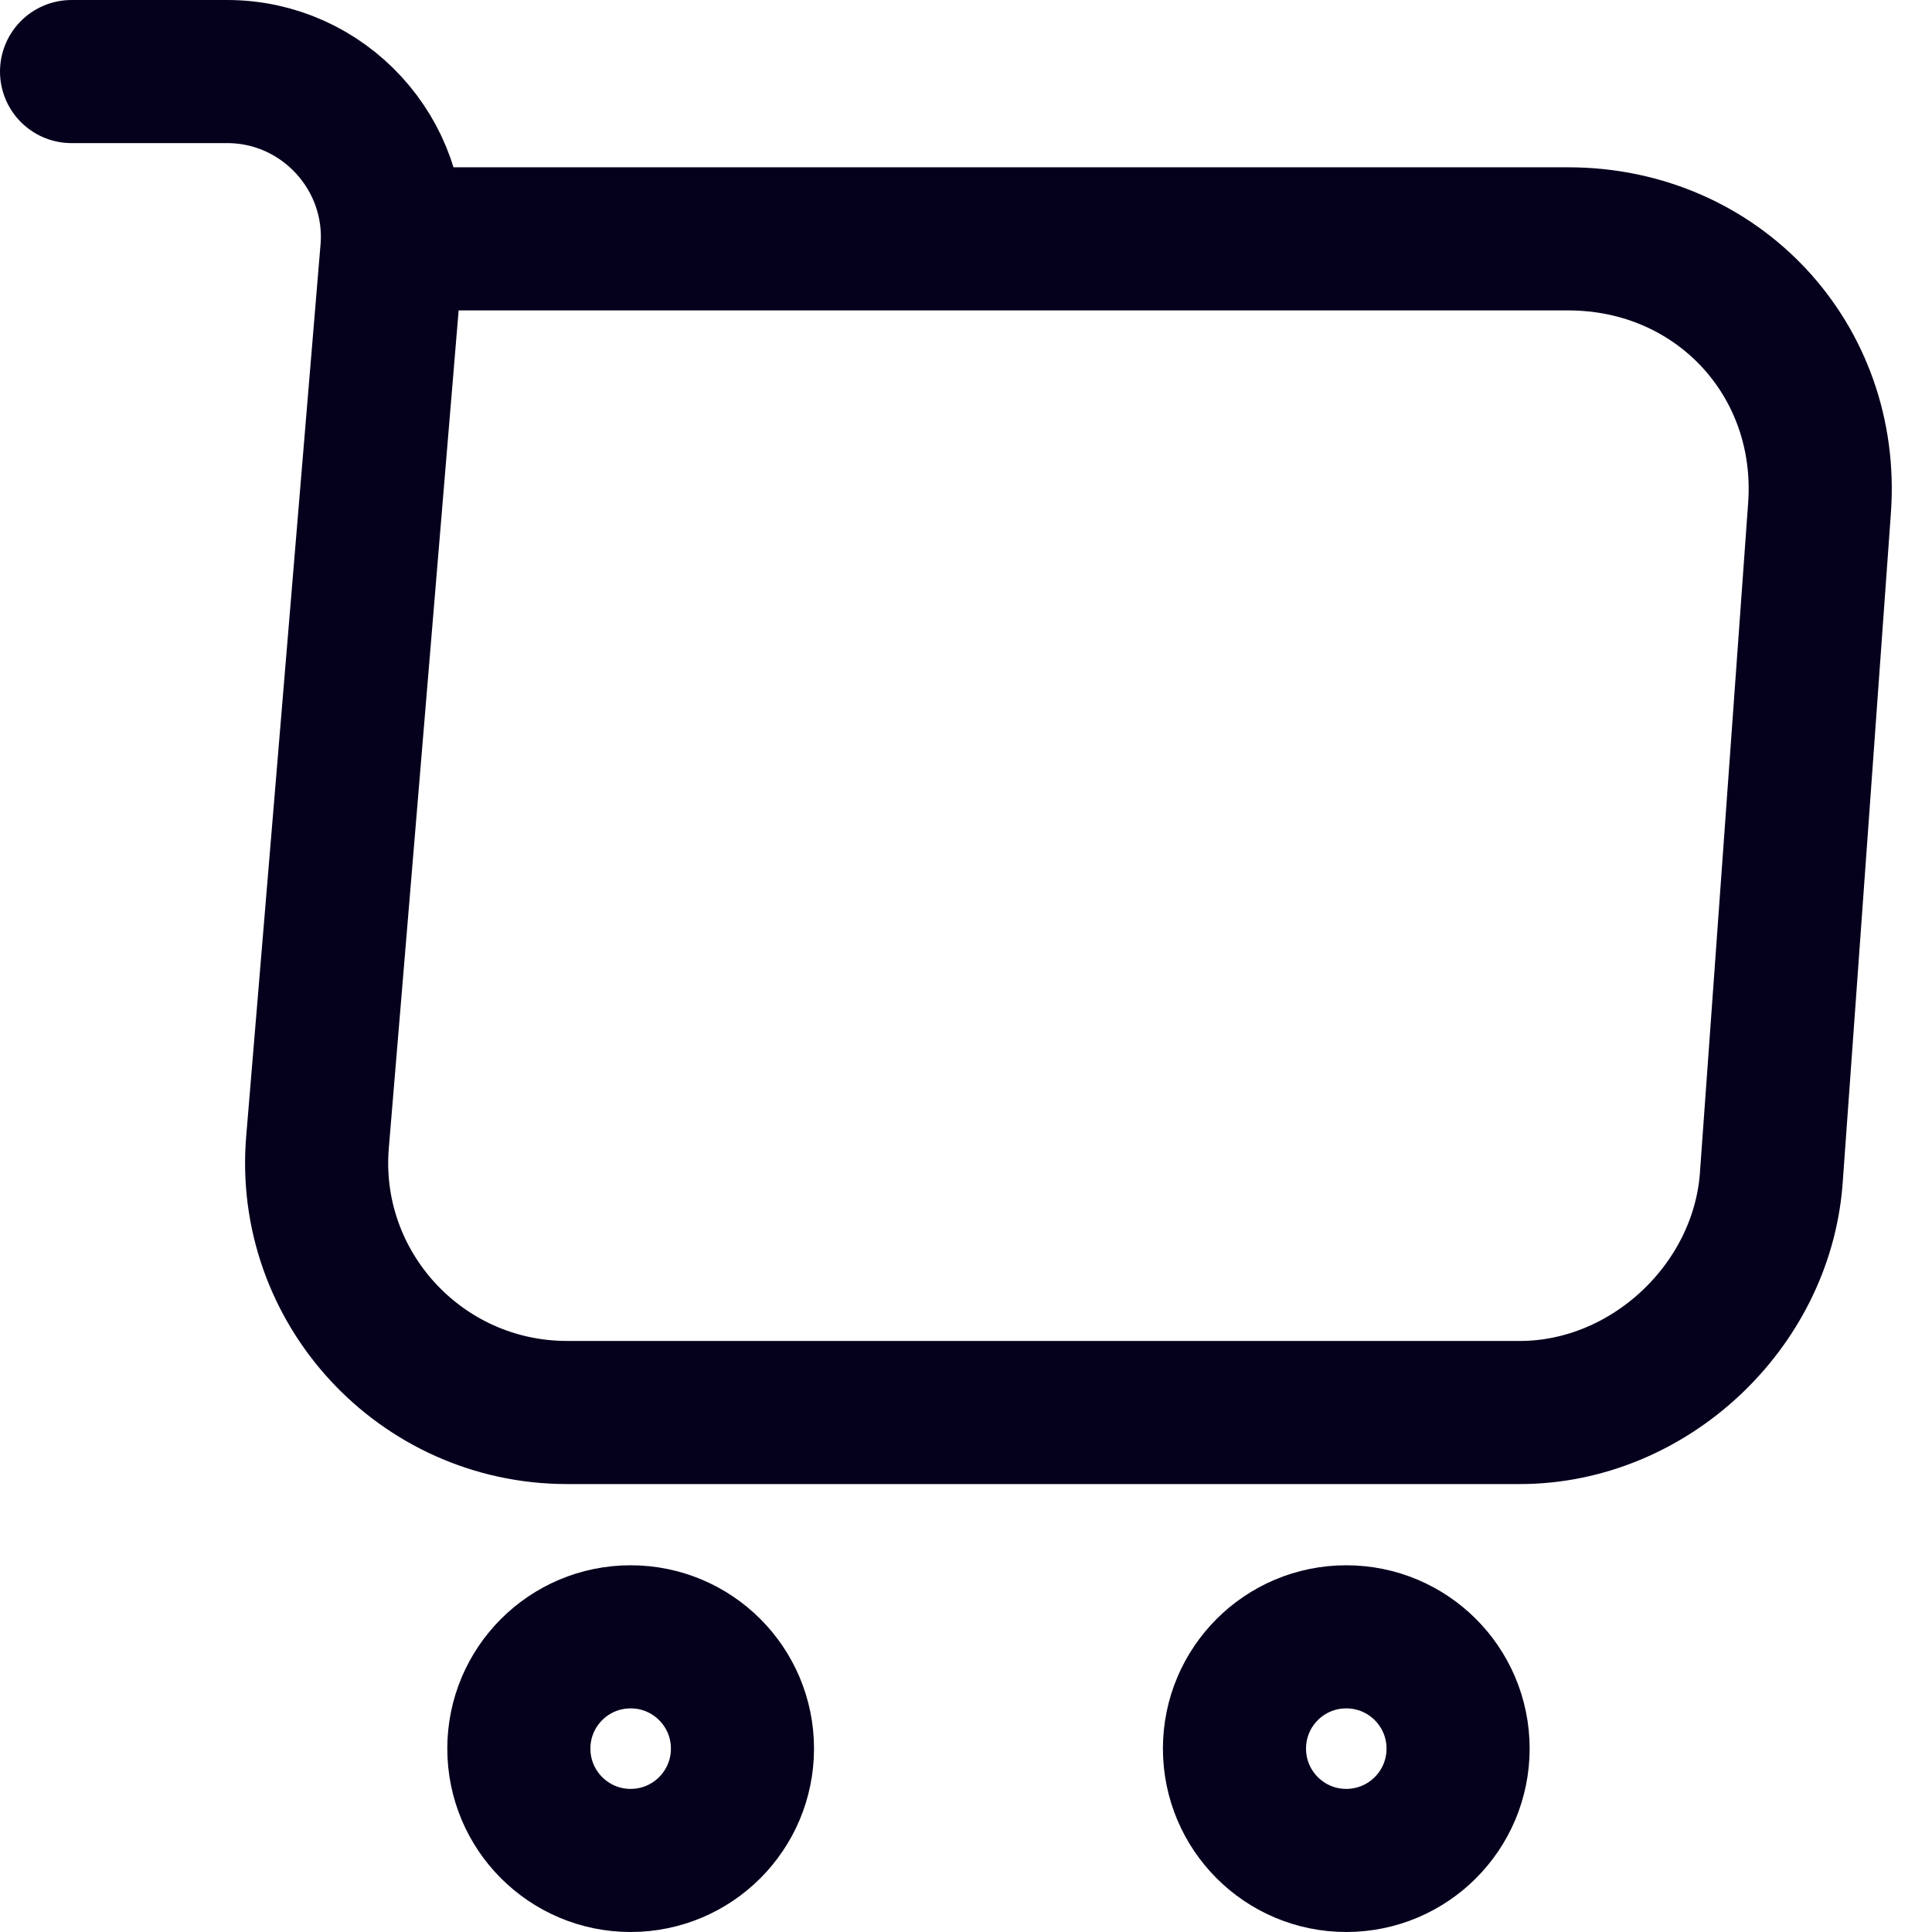 <svg width="27" height="27" viewBox="0 0 27 27" fill="none" xmlns="http://www.w3.org/2000/svg">
<path d="M1 1H3.175C4.526 1 5.588 2.163 5.476 3.5L4.438 15.952C4.263 17.989 5.876 19.74 7.926 19.74H21.24C23.04 19.74 24.615 18.265 24.753 16.477L25.428 7.101C25.578 5.026 24.003 3.338 21.915 3.338H5.776" stroke="#05011D" stroke-width="2" stroke-miterlimit="10" stroke-linecap="round" stroke-linejoin="round"/>
<path d="M18.814 26C19.678 26 20.377 25.3 20.377 24.437C20.377 23.574 19.678 22.875 18.814 22.875C17.951 22.875 17.252 23.574 17.252 24.437C17.252 25.3 17.951 26 18.814 26Z" stroke="#05011D" stroke-width="2" stroke-miterlimit="10" stroke-linecap="round" stroke-linejoin="round"/>
<path d="M8.813 26C9.677 26 10.376 25.3 10.376 24.437C10.376 23.574 9.677 22.875 8.813 22.875C7.95 22.875 7.251 23.574 7.251 24.437C7.251 25.3 7.95 26 8.813 26Z" stroke="#05011D" stroke-width="2" stroke-miterlimit="10" stroke-linecap="round" stroke-linejoin="round"/>
</svg>

